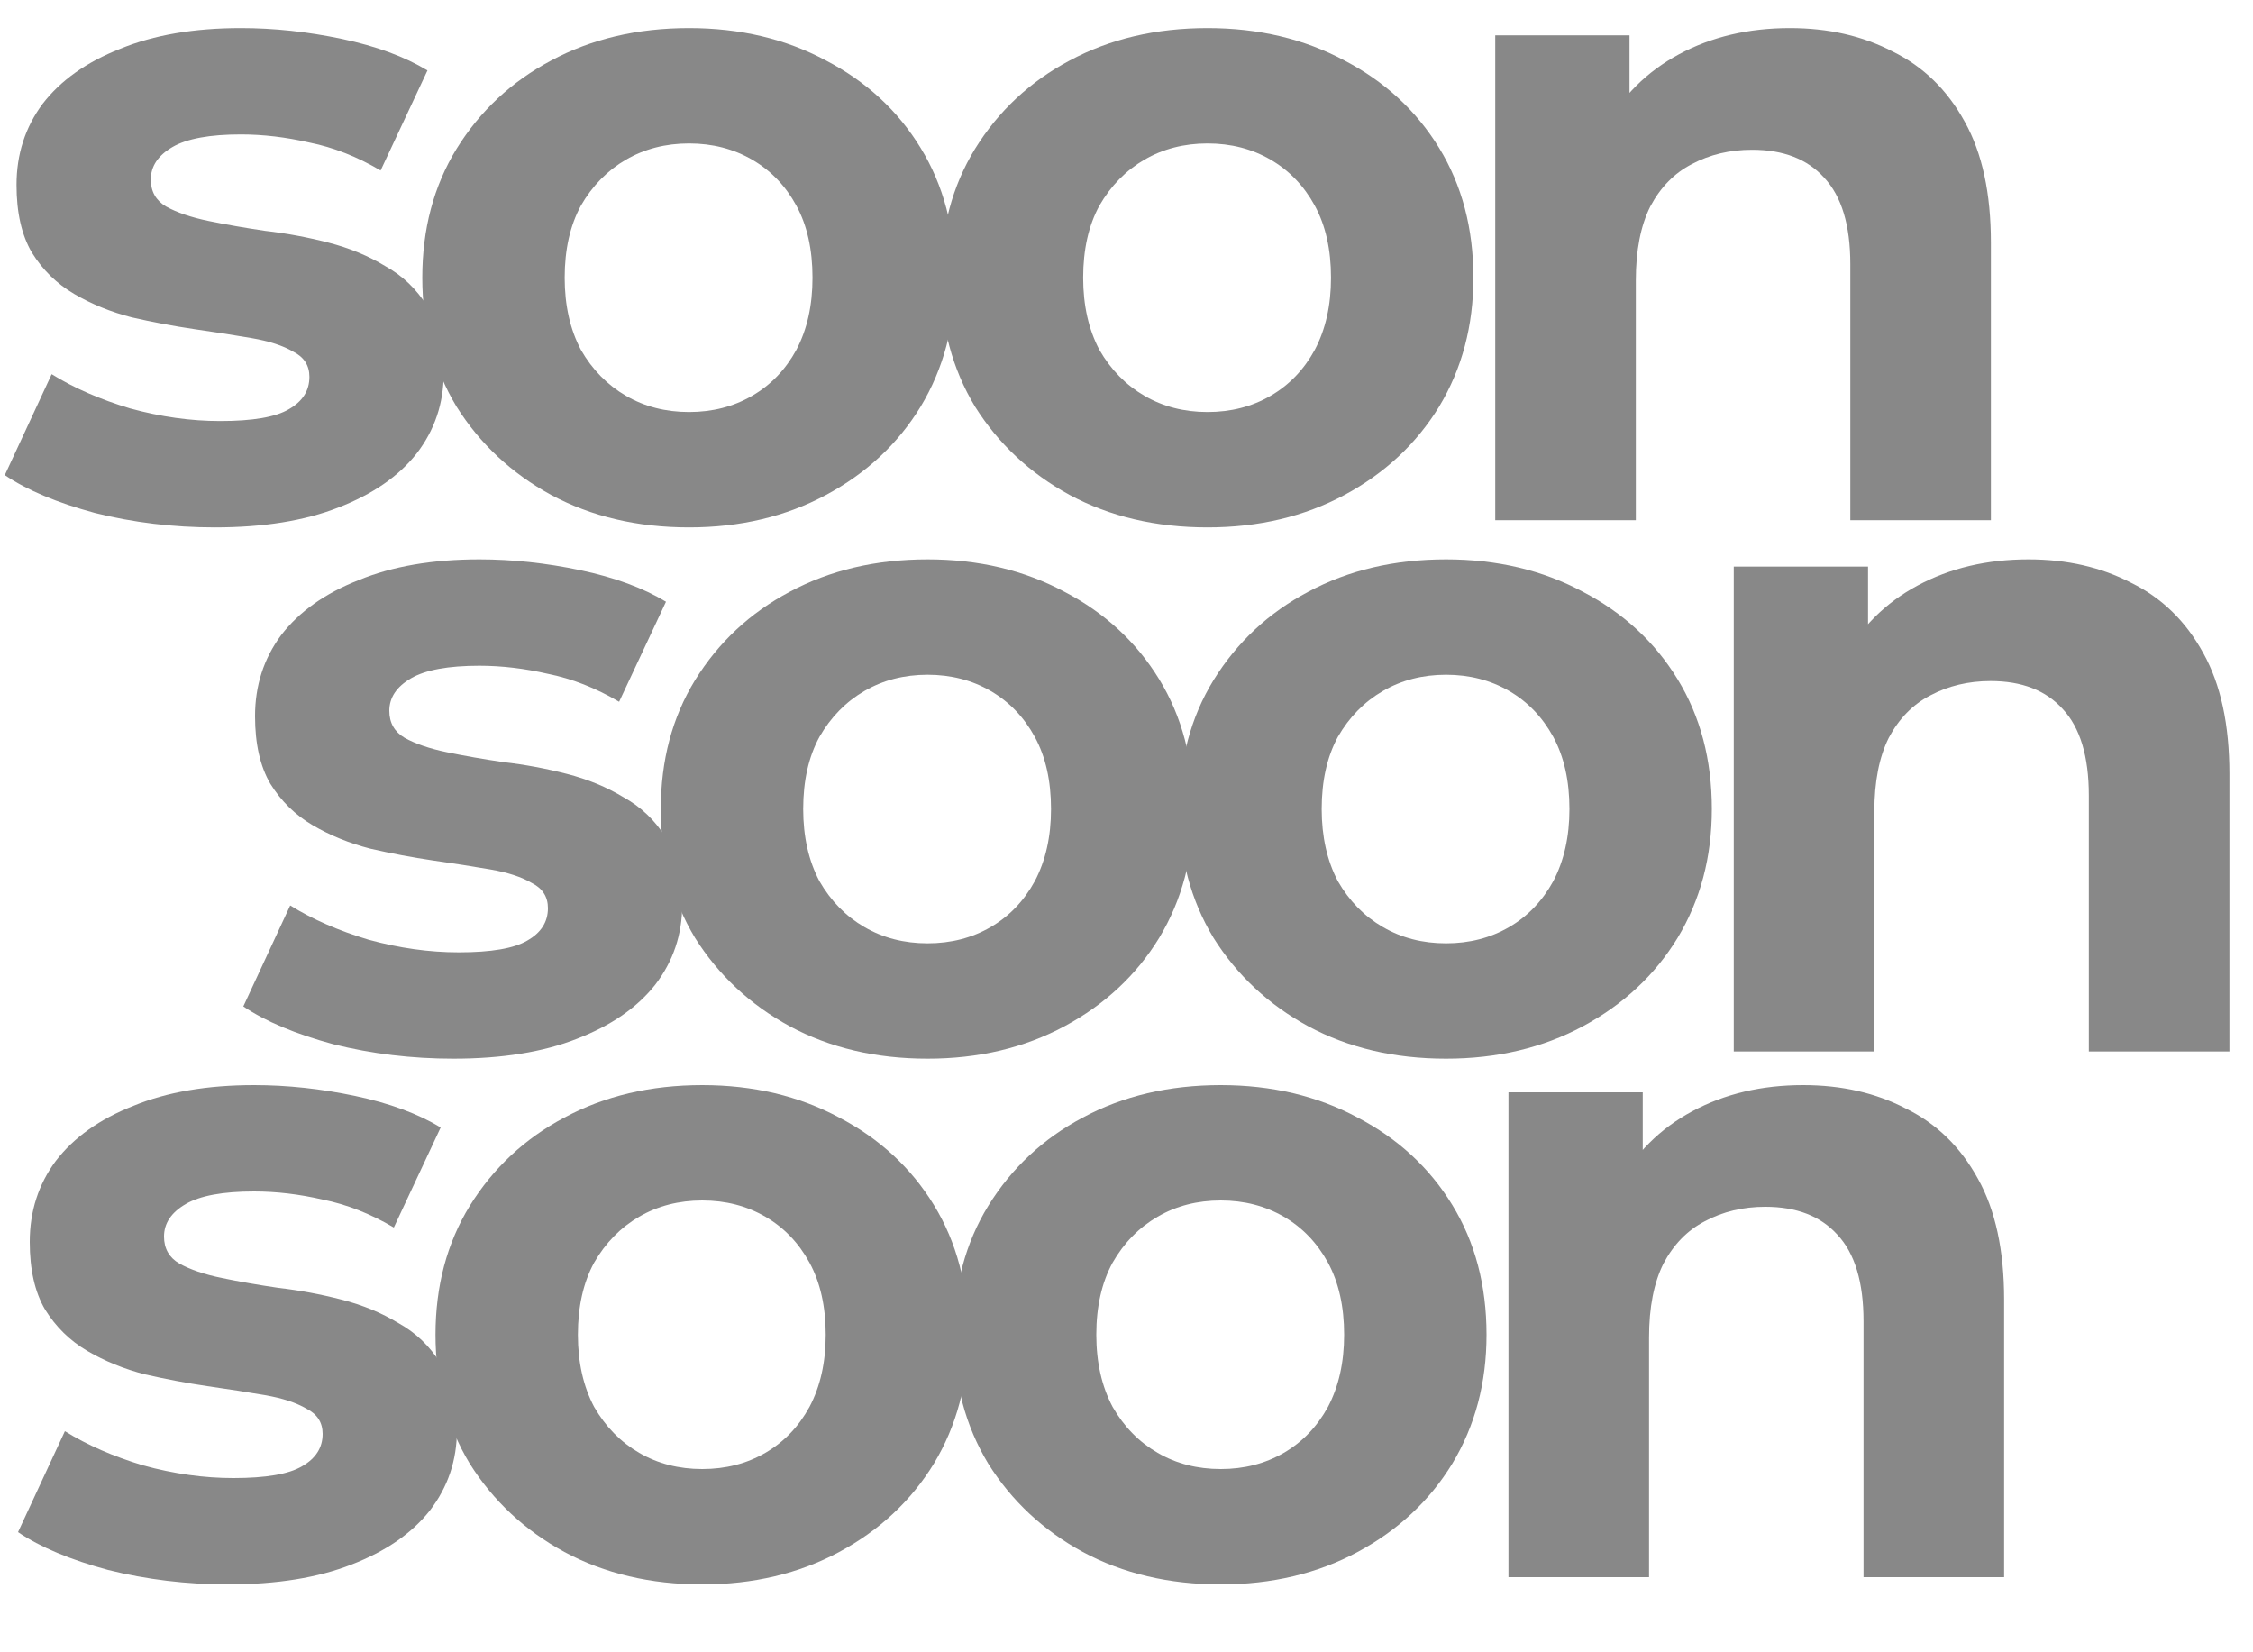 <svg width="30" height="22" viewBox="0 0 30 22" fill="none" xmlns="http://www.w3.org/2000/svg">
<path d="M2.86 7.022C2.308 7.022 1.776 6.958 1.264 6.83C0.76 6.694 0.36 6.526 0.064 6.326L0.688 4.982C0.984 5.166 1.332 5.318 1.732 5.438C2.14 5.55 2.54 5.606 2.932 5.606C3.364 5.606 3.668 5.554 3.844 5.45C4.028 5.346 4.12 5.202 4.12 5.018C4.12 4.866 4.048 4.754 3.904 4.682C3.768 4.602 3.584 4.542 3.352 4.502C3.12 4.462 2.864 4.422 2.584 4.382C2.312 4.342 2.036 4.29 1.756 4.226C1.476 4.154 1.22 4.05 0.988 3.914C0.756 3.778 0.568 3.594 0.424 3.362C0.288 3.13 0.22 2.83 0.22 2.462C0.22 2.054 0.336 1.694 0.568 1.382C0.808 1.07 1.152 0.826 1.6 0.65C2.048 0.466 2.584 0.374 3.208 0.374C3.648 0.374 4.096 0.422 4.552 0.518C5.008 0.614 5.388 0.754 5.692 0.938L5.068 2.27C4.756 2.086 4.44 1.962 4.12 1.898C3.808 1.826 3.504 1.79 3.208 1.79C2.792 1.79 2.488 1.846 2.296 1.958C2.104 2.07 2.008 2.214 2.008 2.39C2.008 2.55 2.076 2.67 2.212 2.75C2.356 2.83 2.544 2.894 2.776 2.942C3.008 2.99 3.26 3.034 3.532 3.074C3.812 3.106 4.092 3.158 4.372 3.23C4.652 3.302 4.904 3.406 5.128 3.542C5.36 3.67 5.548 3.85 5.692 4.082C5.836 4.306 5.908 4.602 5.908 4.97C5.908 5.37 5.788 5.726 5.548 6.038C5.308 6.342 4.96 6.582 4.504 6.758C4.056 6.934 3.508 7.022 2.86 7.022Z" fill="#888888"/>
<path d="M9.175 7.022C8.487 7.022 7.875 6.878 7.339 6.59C6.811 6.302 6.391 5.91 6.079 5.414C5.775 4.91 5.623 4.338 5.623 3.698C5.623 3.05 5.775 2.478 6.079 1.982C6.391 1.478 6.811 1.086 7.339 0.806C7.875 0.518 8.487 0.374 9.175 0.374C9.855 0.374 10.463 0.518 10.999 0.806C11.536 1.086 11.956 1.474 12.259 1.97C12.563 2.466 12.716 3.042 12.716 3.698C12.716 4.338 12.563 4.91 12.259 5.414C11.956 5.91 11.536 6.302 10.999 6.59C10.463 6.878 9.855 7.022 9.175 7.022ZM9.175 5.486C9.487 5.486 9.767 5.414 10.015 5.27C10.264 5.126 10.46 4.922 10.604 4.658C10.748 4.386 10.819 4.066 10.819 3.698C10.819 3.322 10.748 3.002 10.604 2.738C10.46 2.474 10.264 2.27 10.015 2.126C9.767 1.982 9.487 1.91 9.175 1.91C8.863 1.91 8.583 1.982 8.335 2.126C8.087 2.27 7.887 2.474 7.735 2.738C7.591 3.002 7.519 3.322 7.519 3.698C7.519 4.066 7.591 4.386 7.735 4.658C7.887 4.922 8.087 5.126 8.335 5.27C8.583 5.414 8.863 5.486 9.175 5.486Z" fill="#888888"/>
<path d="M16.079 7.022C15.391 7.022 14.779 6.878 14.243 6.59C13.715 6.302 13.295 5.91 12.983 5.414C12.679 4.91 12.527 4.338 12.527 3.698C12.527 3.05 12.679 2.478 12.983 1.982C13.295 1.478 13.715 1.086 14.243 0.806C14.779 0.518 15.391 0.374 16.079 0.374C16.759 0.374 17.367 0.518 17.903 0.806C18.439 1.086 18.859 1.474 19.163 1.97C19.467 2.466 19.619 3.042 19.619 3.698C19.619 4.338 19.467 4.91 19.163 5.414C18.859 5.91 18.439 6.302 17.903 6.59C17.367 6.878 16.759 7.022 16.079 7.022ZM16.079 5.486C16.391 5.486 16.671 5.414 16.919 5.27C17.167 5.126 17.363 4.922 17.507 4.658C17.651 4.386 17.723 4.066 17.723 3.698C17.723 3.322 17.651 3.002 17.507 2.738C17.363 2.474 17.167 2.27 16.919 2.126C16.671 1.982 16.391 1.91 16.079 1.91C15.767 1.91 15.487 1.982 15.239 2.126C14.991 2.27 14.791 2.474 14.639 2.738C14.495 3.002 14.423 3.322 14.423 3.698C14.423 4.066 14.495 4.386 14.639 4.658C14.791 4.922 14.991 5.126 15.239 5.27C15.487 5.414 15.767 5.486 16.079 5.486Z" fill="#888888"/>
<path d="M23.834 0.374C24.346 0.374 24.802 0.478 25.202 0.686C25.61 0.886 25.93 1.198 26.162 1.622C26.394 2.038 26.51 2.574 26.51 3.23V6.926H24.638V3.518C24.638 2.998 24.522 2.614 24.29 2.366C24.066 2.118 23.746 1.994 23.33 1.994C23.034 1.994 22.766 2.058 22.526 2.186C22.294 2.306 22.11 2.494 21.974 2.75C21.846 3.006 21.782 3.334 21.782 3.734V6.926H19.91V0.47H21.698V2.258L21.362 1.718C21.594 1.286 21.926 0.954 22.358 0.722C22.79 0.49 23.282 0.374 23.834 0.374Z" fill="#888888"/>
<path d="M6.036 14.096C5.484 14.096 4.952 14.032 4.44 13.904C3.936 13.768 3.536 13.6 3.24 13.4L3.864 12.056C4.16 12.24 4.508 12.392 4.908 12.512C5.316 12.624 5.716 12.68 6.108 12.68C6.54 12.68 6.844 12.628 7.02 12.524C7.204 12.42 7.296 12.276 7.296 12.092C7.296 11.94 7.224 11.828 7.08 11.756C6.944 11.676 6.76 11.616 6.528 11.576C6.296 11.536 6.04 11.496 5.76 11.456C5.488 11.416 5.212 11.364 4.932 11.3C4.652 11.228 4.396 11.124 4.164 10.988C3.932 10.852 3.744 10.668 3.6 10.436C3.464 10.204 3.396 9.904 3.396 9.536C3.396 9.128 3.512 8.768 3.744 8.456C3.984 8.144 4.328 7.9 4.776 7.724C5.224 7.54 5.76 7.448 6.384 7.448C6.824 7.448 7.272 7.496 7.728 7.592C8.184 7.688 8.564 7.828 8.868 8.012L8.244 9.344C7.932 9.16 7.616 9.036 7.296 8.972C6.984 8.9 6.68 8.864 6.384 8.864C5.968 8.864 5.664 8.92 5.472 9.032C5.28 9.144 5.184 9.288 5.184 9.464C5.184 9.624 5.252 9.744 5.388 9.824C5.532 9.904 5.72 9.968 5.952 10.016C6.184 10.064 6.436 10.108 6.708 10.148C6.988 10.18 7.268 10.232 7.548 10.304C7.828 10.376 8.08 10.48 8.304 10.616C8.536 10.744 8.724 10.924 8.868 11.156C9.012 11.38 9.084 11.676 9.084 12.044C9.084 12.444 8.964 12.8 8.724 13.112C8.484 13.416 8.136 13.656 7.68 13.832C7.232 14.008 6.684 14.096 6.036 14.096Z" fill="#888888"/>
<path d="M12.351 14.096C11.663 14.096 11.051 13.952 10.515 13.664C9.987 13.376 9.567 12.984 9.255 12.488C8.951 11.984 8.799 11.412 8.799 10.772C8.799 10.124 8.951 9.552 9.255 9.056C9.567 8.552 9.987 8.16 10.515 7.88C11.051 7.592 11.663 7.448 12.351 7.448C13.031 7.448 13.639 7.592 14.175 7.88C14.711 8.16 15.131 8.548 15.435 9.044C15.739 9.54 15.891 10.116 15.891 10.772C15.891 11.412 15.739 11.984 15.435 12.488C15.131 12.984 14.711 13.376 14.175 13.664C13.639 13.952 13.031 14.096 12.351 14.096ZM12.351 12.56C12.663 12.56 12.943 12.488 13.191 12.344C13.439 12.2 13.635 11.996 13.779 11.732C13.923 11.46 13.995 11.14 13.995 10.772C13.995 10.396 13.923 10.076 13.779 9.812C13.635 9.548 13.439 9.344 13.191 9.2C12.943 9.056 12.663 8.984 12.351 8.984C12.039 8.984 11.759 9.056 11.511 9.2C11.263 9.344 11.063 9.548 10.911 9.812C10.767 10.076 10.695 10.396 10.695 10.772C10.695 11.14 10.767 11.46 10.911 11.732C11.063 11.996 11.263 12.2 11.511 12.344C11.759 12.488 12.039 12.56 12.351 12.56Z" fill="#888888"/>
<path d="M19.255 14.096C18.567 14.096 17.954 13.952 17.419 13.664C16.89 13.376 16.471 12.984 16.159 12.488C15.854 11.984 15.703 11.412 15.703 10.772C15.703 10.124 15.854 9.552 16.159 9.056C16.471 8.552 16.89 8.16 17.419 7.88C17.954 7.592 18.567 7.448 19.255 7.448C19.934 7.448 20.543 7.592 21.078 7.88C21.614 8.16 22.035 8.548 22.338 9.044C22.642 9.54 22.794 10.116 22.794 10.772C22.794 11.412 22.642 11.984 22.338 12.488C22.035 12.984 21.614 13.376 21.078 13.664C20.543 13.952 19.934 14.096 19.255 14.096ZM19.255 12.56C19.567 12.56 19.846 12.488 20.095 12.344C20.343 12.2 20.538 11.996 20.683 11.732C20.826 11.46 20.898 11.14 20.898 10.772C20.898 10.396 20.826 10.076 20.683 9.812C20.538 9.548 20.343 9.344 20.095 9.2C19.846 9.056 19.567 8.984 19.255 8.984C18.942 8.984 18.663 9.056 18.415 9.2C18.166 9.344 17.966 9.548 17.814 9.812C17.671 10.076 17.599 10.396 17.599 10.772C17.599 11.14 17.671 11.46 17.814 11.732C17.966 11.996 18.166 12.2 18.415 12.344C18.663 12.488 18.942 12.56 19.255 12.56Z" fill="#888888"/>
<path d="M27.01 7.448C27.522 7.448 27.978 7.552 28.378 7.76C28.786 7.96 29.106 8.272 29.338 8.696C29.57 9.112 29.686 9.648 29.686 10.304V14H27.814V10.592C27.814 10.072 27.698 9.688 27.466 9.44C27.242 9.192 26.922 9.068 26.506 9.068C26.21 9.068 25.942 9.132 25.702 9.26C25.47 9.38 25.286 9.568 25.15 9.824C25.022 10.08 24.958 10.408 24.958 10.808V14H23.086V7.544H24.874V9.332L24.538 8.792C24.77 8.36 25.102 8.028 25.534 7.796C25.966 7.564 26.458 7.448 27.01 7.448Z" fill="#888888"/>
<path d="M3.036 21.096C2.484 21.096 1.952 21.032 1.44 20.904C0.936 20.768 0.536 20.6 0.24 20.4L0.864 19.056C1.16 19.24 1.508 19.392 1.908 19.512C2.316 19.624 2.716 19.68 3.108 19.68C3.54 19.68 3.844 19.628 4.02 19.524C4.204 19.42 4.296 19.276 4.296 19.092C4.296 18.94 4.224 18.828 4.08 18.756C3.944 18.676 3.76 18.616 3.528 18.576C3.296 18.536 3.04 18.496 2.76 18.456C2.488 18.416 2.212 18.364 1.932 18.3C1.652 18.228 1.396 18.124 1.164 17.988C0.932 17.852 0.744 17.668 0.6 17.436C0.464 17.204 0.396 16.904 0.396 16.536C0.396 16.128 0.512 15.768 0.744 15.456C0.984 15.144 1.328 14.9 1.776 14.724C2.224 14.54 2.76 14.448 3.384 14.448C3.824 14.448 4.272 14.496 4.728 14.592C5.184 14.688 5.564 14.828 5.868 15.012L5.244 16.344C4.932 16.16 4.616 16.036 4.296 15.972C3.984 15.9 3.68 15.864 3.384 15.864C2.968 15.864 2.664 15.92 2.472 16.032C2.28 16.144 2.184 16.288 2.184 16.464C2.184 16.624 2.252 16.744 2.388 16.824C2.532 16.904 2.72 16.968 2.952 17.016C3.184 17.064 3.436 17.108 3.708 17.148C3.988 17.18 4.268 17.232 4.548 17.304C4.828 17.376 5.08 17.48 5.304 17.616C5.536 17.744 5.724 17.924 5.868 18.156C6.012 18.38 6.084 18.676 6.084 19.044C6.084 19.444 5.964 19.8 5.724 20.112C5.484 20.416 5.136 20.656 4.68 20.832C4.232 21.008 3.684 21.096 3.036 21.096Z" fill="#888888"/>
<path d="M9.351 21.096C8.663 21.096 8.051 20.952 7.515 20.664C6.987 20.376 6.567 19.984 6.255 19.488C5.951 18.984 5.799 18.412 5.799 17.772C5.799 17.124 5.951 16.552 6.255 16.056C6.567 15.552 6.987 15.16 7.515 14.88C8.051 14.592 8.663 14.448 9.351 14.448C10.031 14.448 10.639 14.592 11.175 14.88C11.711 15.16 12.131 15.548 12.435 16.044C12.739 16.54 12.891 17.116 12.891 17.772C12.891 18.412 12.739 18.984 12.435 19.488C12.131 19.984 11.711 20.376 11.175 20.664C10.639 20.952 10.031 21.096 9.351 21.096ZM9.351 19.56C9.663 19.56 9.943 19.488 10.191 19.344C10.439 19.2 10.635 18.996 10.779 18.732C10.923 18.46 10.995 18.14 10.995 17.772C10.995 17.396 10.923 17.076 10.779 16.812C10.635 16.548 10.439 16.344 10.191 16.2C9.943 16.056 9.663 15.984 9.351 15.984C9.039 15.984 8.759 16.056 8.511 16.2C8.263 16.344 8.063 16.548 7.911 16.812C7.767 17.076 7.695 17.396 7.695 17.772C7.695 18.14 7.767 18.46 7.911 18.732C8.063 18.996 8.263 19.2 8.511 19.344C8.759 19.488 9.039 19.56 9.351 19.56Z" fill="#888888"/>
<path d="M16.255 21.096C15.566 21.096 14.954 20.952 14.418 20.664C13.89 20.376 13.47 19.984 13.159 19.488C12.854 18.984 12.703 18.412 12.703 17.772C12.703 17.124 12.854 16.552 13.159 16.056C13.47 15.552 13.89 15.16 14.418 14.88C14.954 14.592 15.566 14.448 16.255 14.448C16.934 14.448 17.543 14.592 18.078 14.88C18.614 15.16 19.035 15.548 19.338 16.044C19.642 16.54 19.794 17.116 19.794 17.772C19.794 18.412 19.642 18.984 19.338 19.488C19.035 19.984 18.614 20.376 18.078 20.664C17.543 20.952 16.934 21.096 16.255 21.096ZM16.255 19.56C16.567 19.56 16.846 19.488 17.095 19.344C17.343 19.2 17.538 18.996 17.683 18.732C17.826 18.46 17.898 18.14 17.898 17.772C17.898 17.396 17.826 17.076 17.683 16.812C17.538 16.548 17.343 16.344 17.095 16.2C16.846 16.056 16.567 15.984 16.255 15.984C15.943 15.984 15.662 16.056 15.415 16.2C15.166 16.344 14.966 16.548 14.815 16.812C14.671 17.076 14.598 17.396 14.598 17.772C14.598 18.14 14.671 18.46 14.815 18.732C14.966 18.996 15.166 19.2 15.415 19.344C15.662 19.488 15.943 19.56 16.255 19.56Z" fill="#888888"/>
<path d="M24.01 14.448C24.522 14.448 24.978 14.552 25.378 14.76C25.786 14.96 26.106 15.272 26.338 15.696C26.57 16.112 26.686 16.648 26.686 17.304V21H24.814V17.592C24.814 17.072 24.698 16.688 24.466 16.44C24.242 16.192 23.922 16.068 23.506 16.068C23.21 16.068 22.942 16.132 22.702 16.26C22.47 16.38 22.286 16.568 22.15 16.824C22.022 17.08 21.958 17.408 21.958 17.808V21H20.086V14.544H21.874V16.332L21.538 15.792C21.77 15.36 22.102 15.028 22.534 14.796C22.966 14.564 23.458 14.448 24.01 14.448Z" fill="#888888"/>
</svg>
